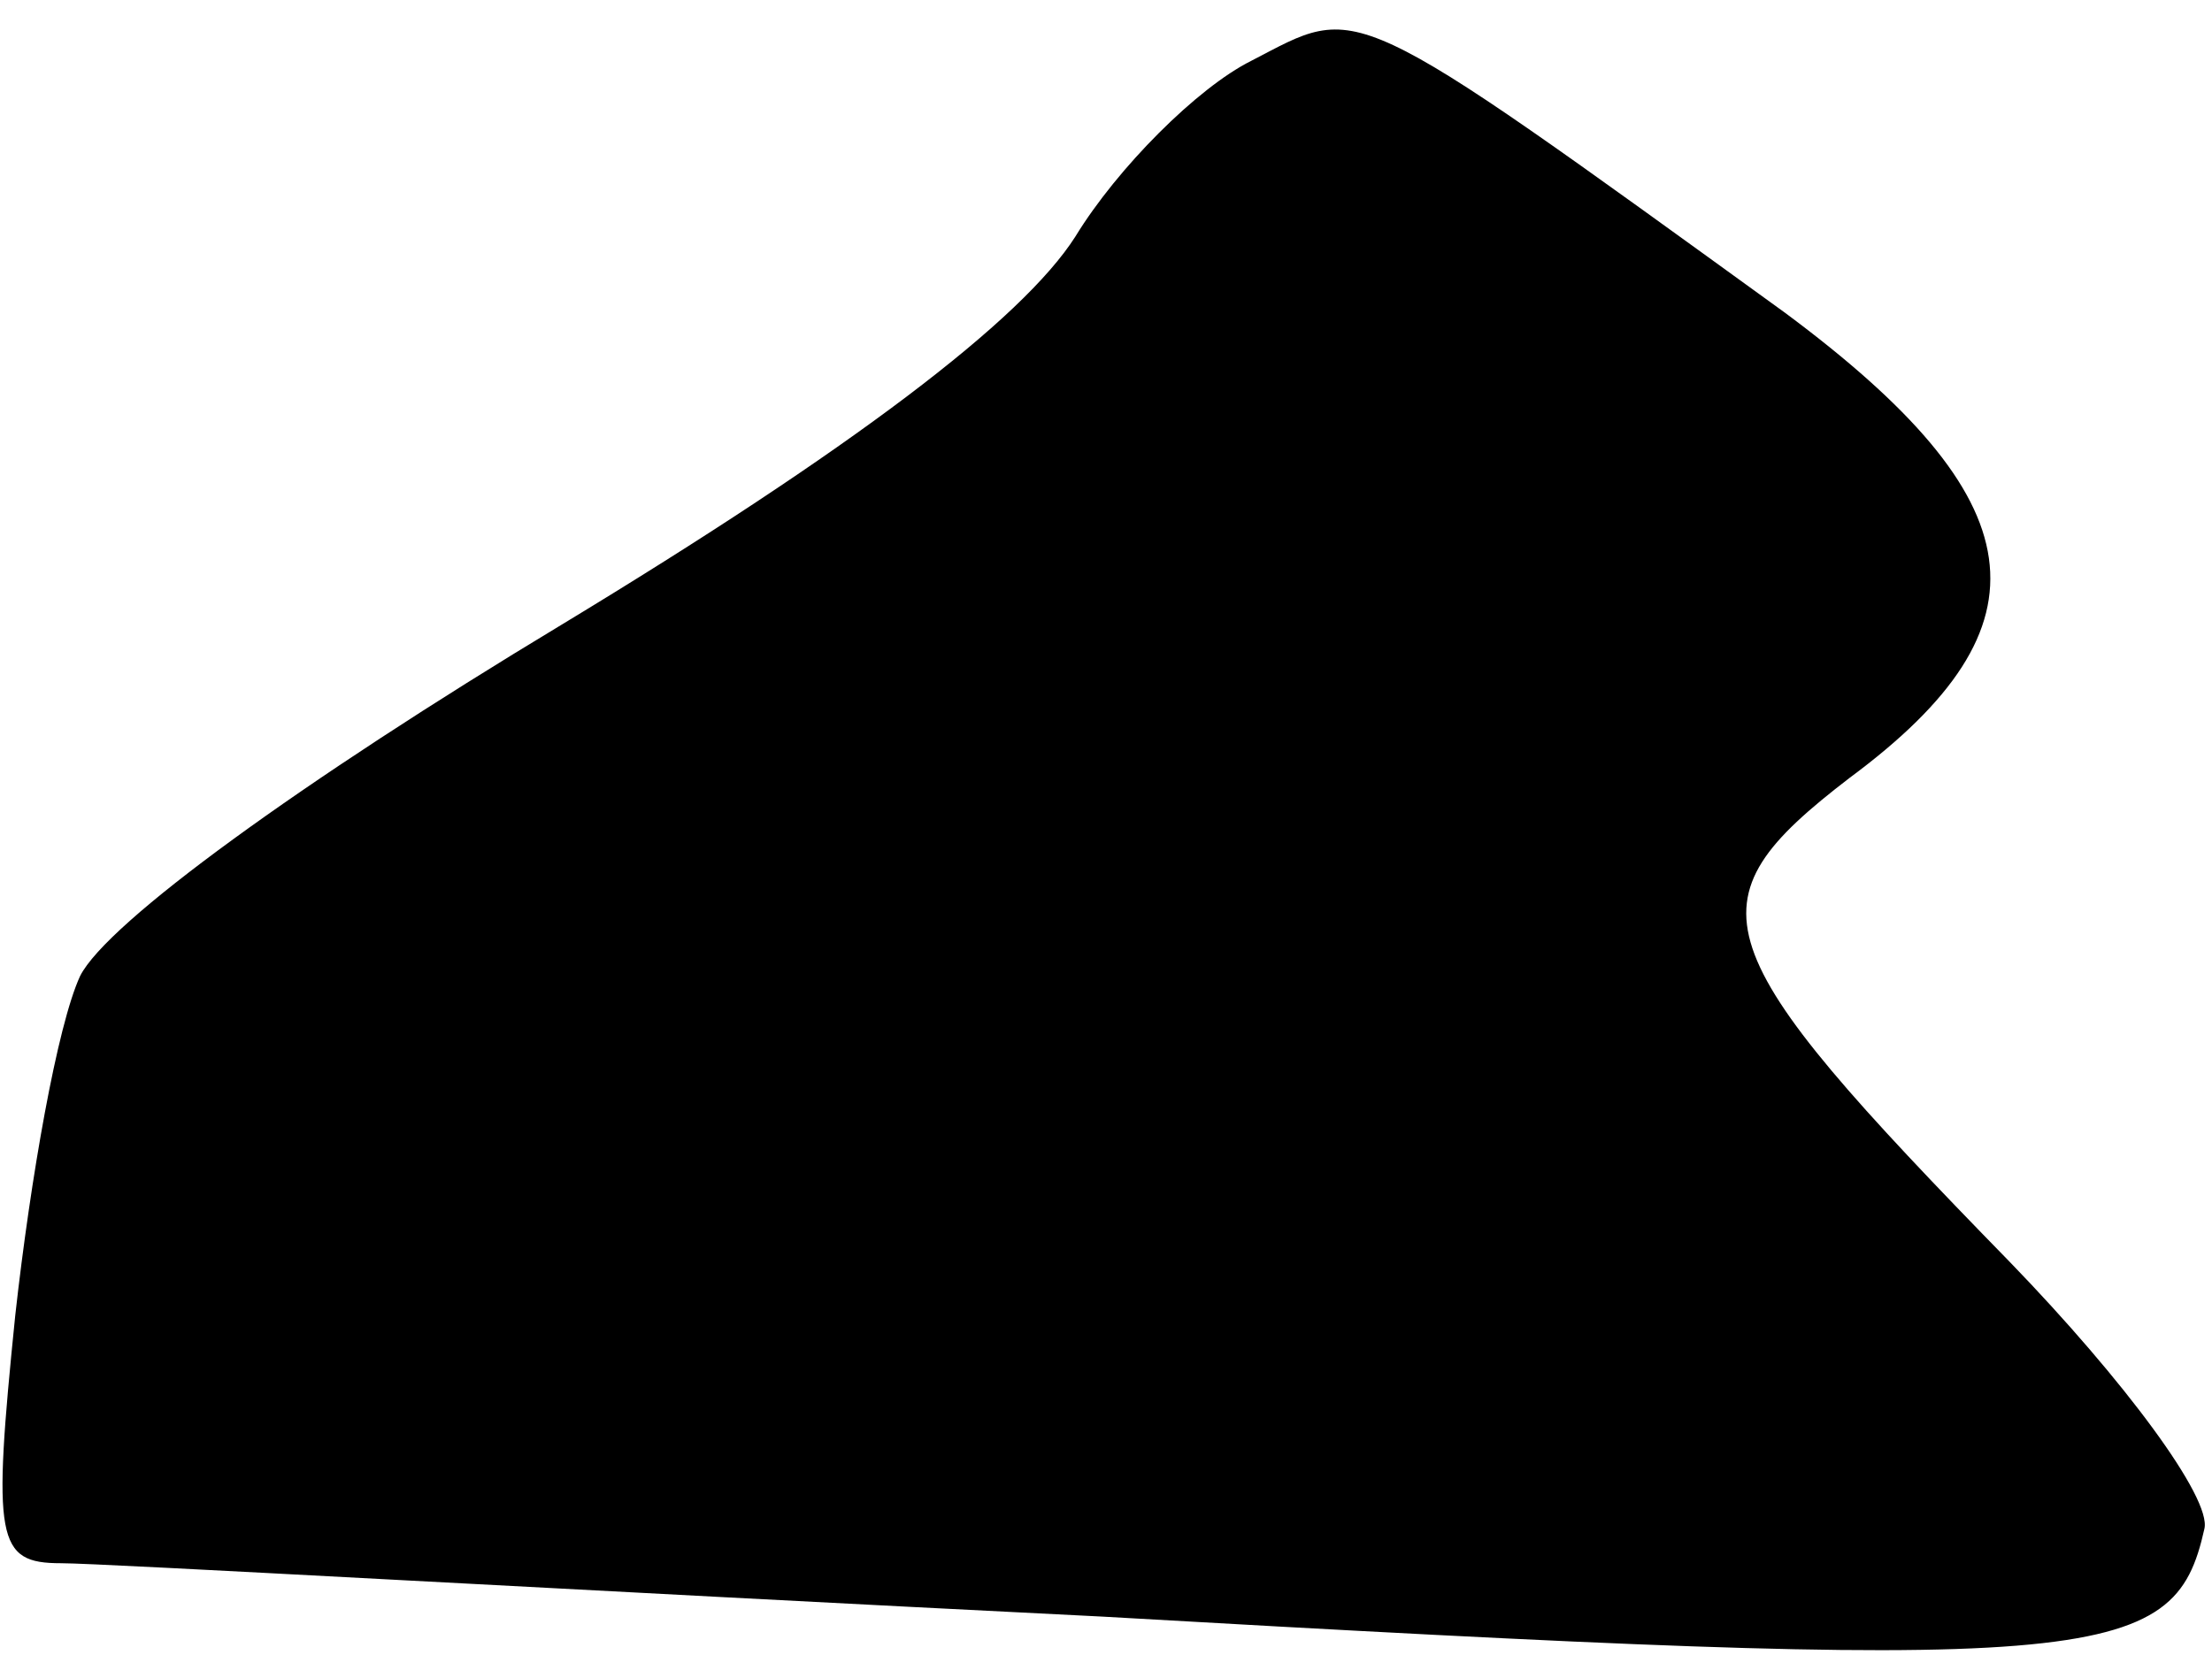 <?xml version="1.0" standalone="no"?>
<!DOCTYPE svg PUBLIC "-//W3C//DTD SVG 20010904//EN"
 "http://www.w3.org/TR/2001/REC-SVG-20010904/DTD/svg10.dtd">
<svg version="1.0" xmlns="http://www.w3.org/2000/svg"
 width="58pt" height="44pt" viewBox="0 0 58 44"
 preserveAspectRatio="xMidYMid meet">
<g transform="translate(0,44) scale(0.1,-0.1)"
fill="#000000" stroke="none">
<path fill="#000000" stroke="none" d="M328 424 c-14 -7 -35 -28 -46 -46 -14
-22 -59 -56 -135 -102 -68 -41 -119 -78 -126 -92 -6 -13 -13 -53 -17 -89 -6
-59 -5 -65 12 -65 11 0 133 -7 273 -14 262 -15 281 -13 289 23 2 8 -21 39 -51
70 -81 83 -85 94 -42 127 54 40 49 73 -17 122 -116 84 -111 81 -140 66z"/>
</g>
</svg>
